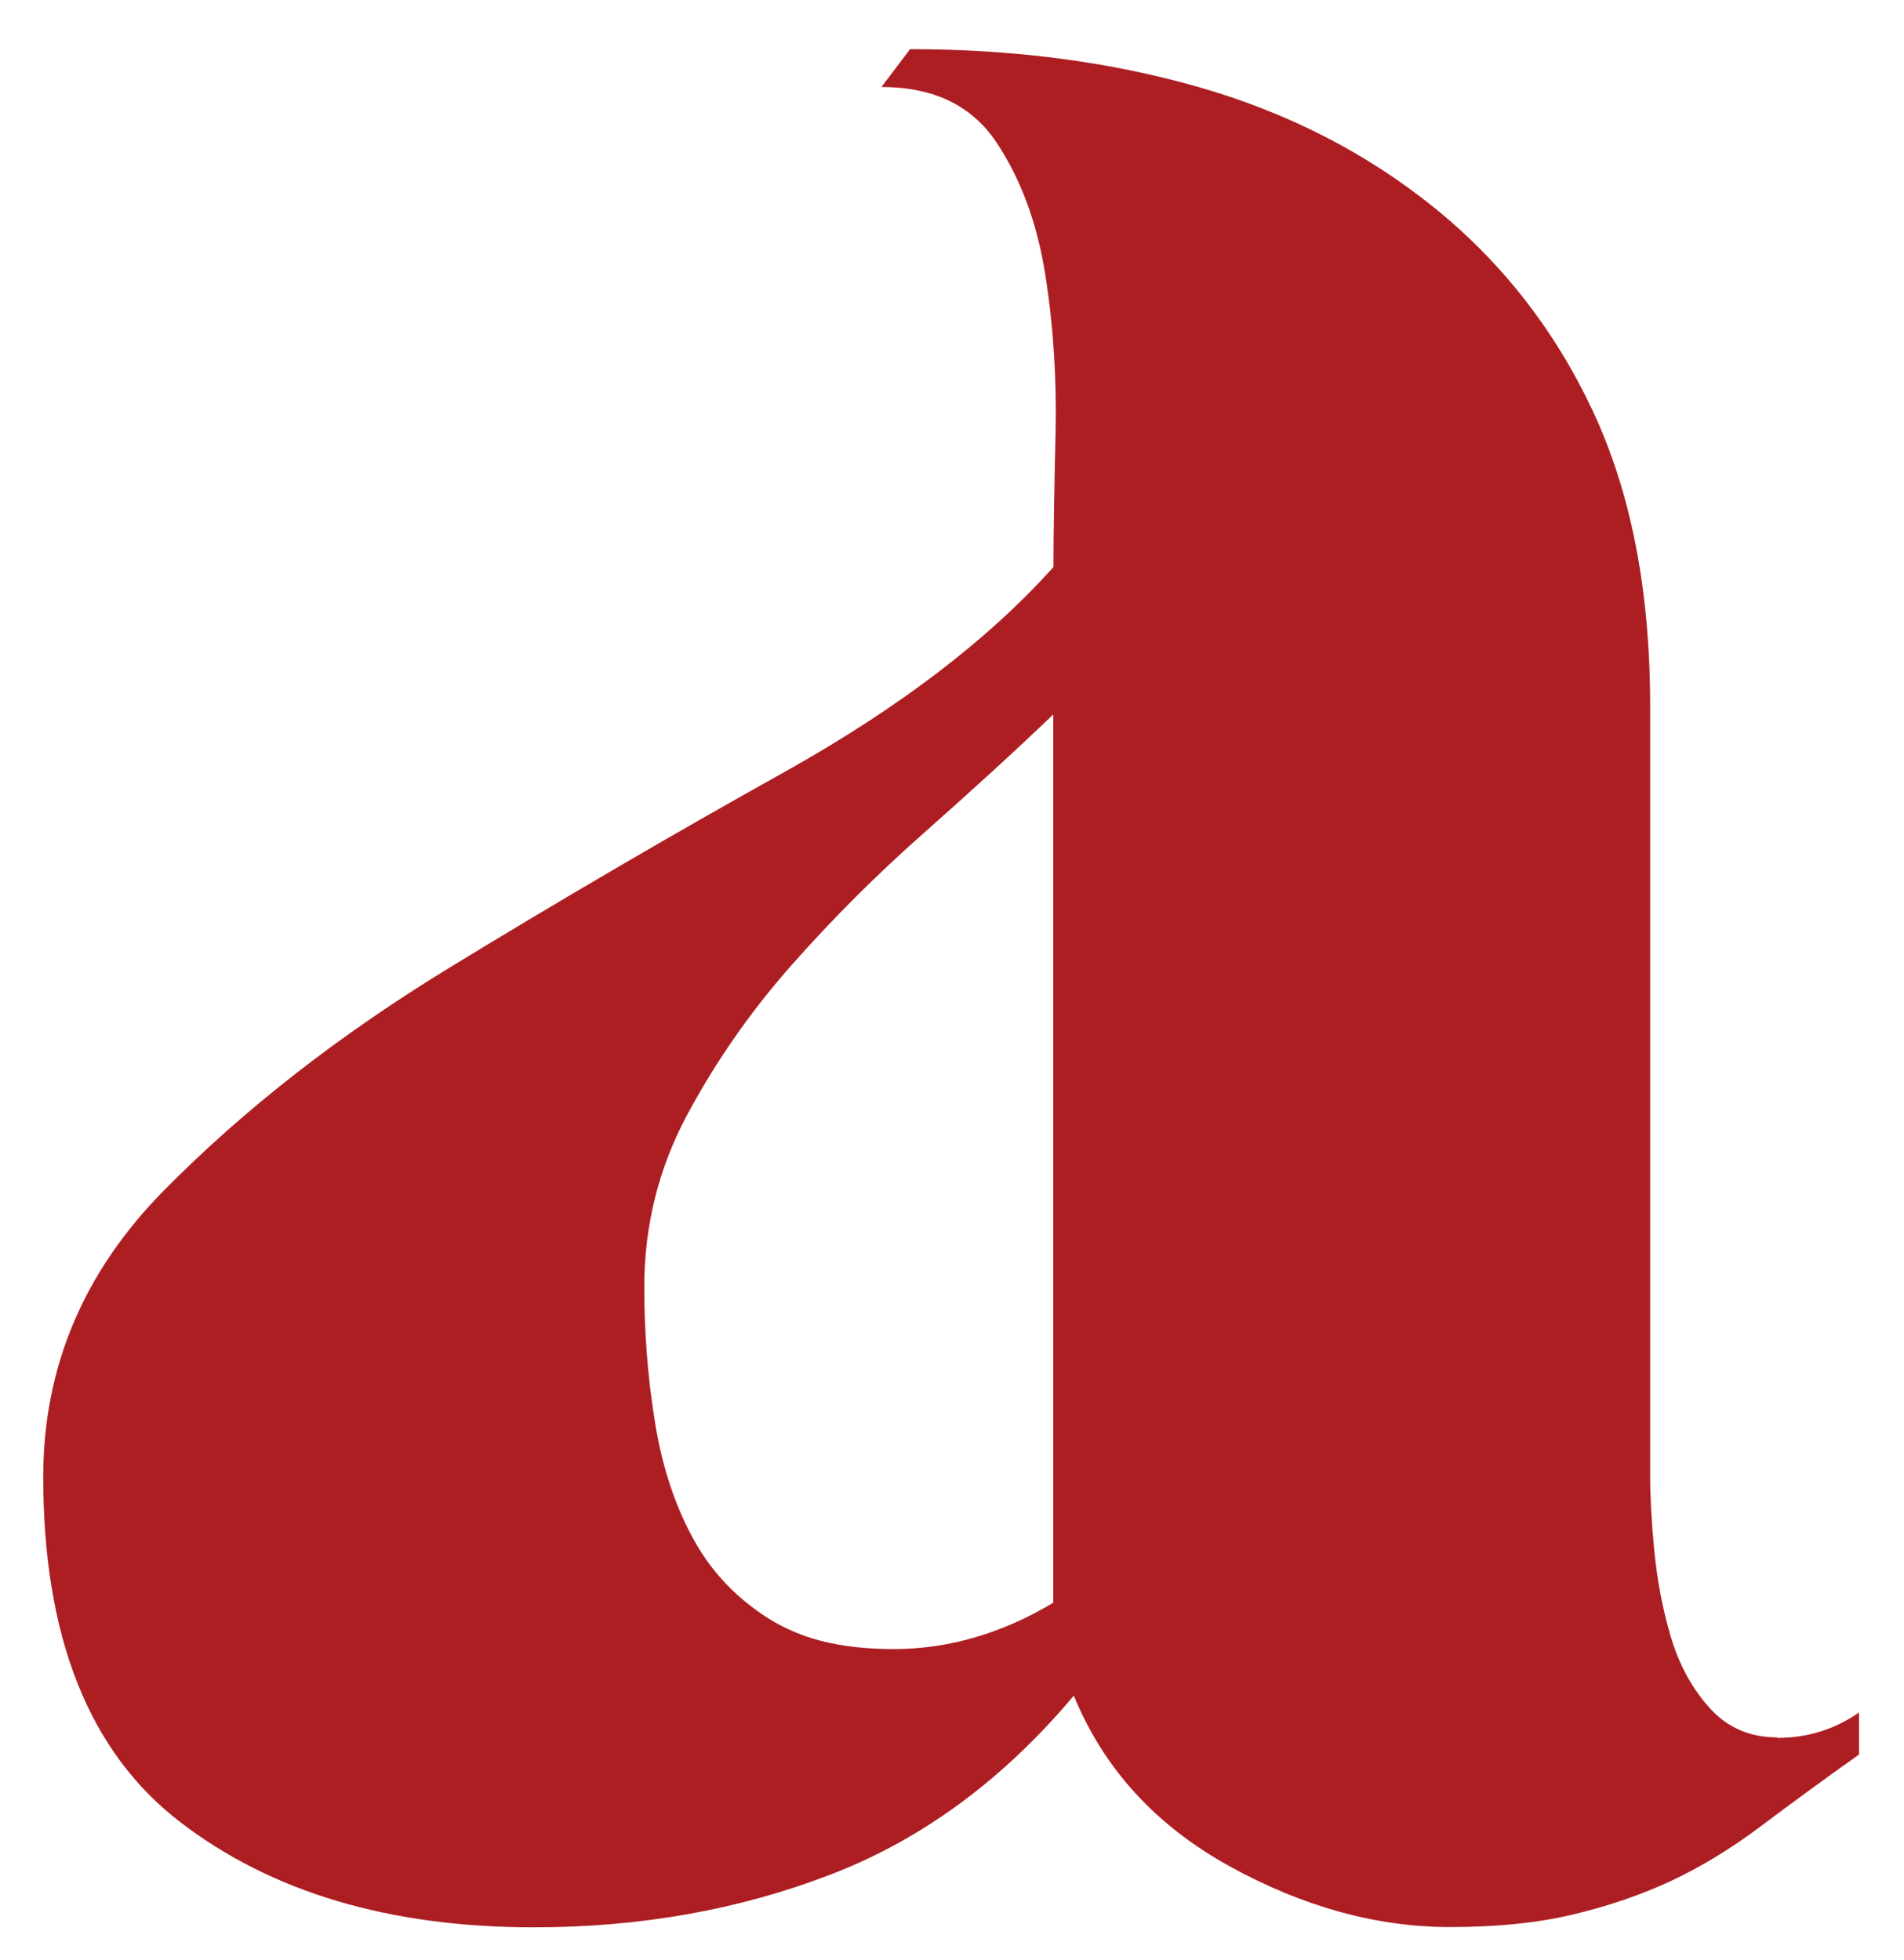 <svg width="34" height="35" viewBox="0 0 34 35" fill="none" xmlns="http://www.w3.org/2000/svg">
<path d="M31.734 31.03C31.246 31.03 30.846 30.857 30.529 30.505C30.212 30.153 29.982 29.727 29.834 29.229C29.687 28.726 29.591 28.214 29.54 27.688C29.49 27.163 29.467 26.724 29.467 26.372V12.61C29.467 10.552 29.126 8.801 28.446 7.347C27.765 5.893 26.813 4.677 25.599 3.699C24.381 2.72 22.983 2.007 21.401 1.554C19.819 1.102 18.104 0.878 16.251 0.878L15.74 1.554C16.665 1.554 17.345 1.879 17.787 2.533C18.224 3.187 18.518 3.973 18.665 4.901C18.812 5.829 18.872 6.78 18.849 7.759C18.826 8.737 18.812 9.528 18.812 10.127C17.644 11.43 16.048 12.646 14.03 13.776C12.006 14.905 10.011 16.071 8.043 17.273C6.07 18.476 4.364 19.806 2.929 21.26C1.494 22.714 0.772 24.419 0.772 26.376C0.772 29.234 1.586 31.291 3.219 32.544C4.851 33.797 6.953 34.423 9.537 34.423C11.436 34.423 13.202 34.108 14.83 33.481C16.462 32.855 17.911 31.789 19.175 30.285C19.709 31.588 20.638 32.603 21.953 33.33C23.268 34.057 24.583 34.418 25.898 34.418C26.726 34.418 27.457 34.345 28.087 34.194C28.722 34.044 29.306 33.842 29.839 33.595C30.372 33.344 30.91 33.019 31.444 32.617C31.977 32.215 32.561 31.789 33.196 31.337V30.587C32.759 30.889 32.272 31.04 31.734 31.04V31.03ZM18.808 28.626C17.883 29.179 16.931 29.453 15.961 29.453C14.991 29.453 14.283 29.266 13.699 28.891C13.115 28.516 12.664 28.027 12.347 27.423C12.029 26.824 11.809 26.134 11.689 25.357C11.565 24.579 11.505 23.788 11.505 22.988C11.505 21.886 11.763 20.858 12.273 19.907C12.784 18.956 13.404 18.064 14.136 17.237C14.867 16.409 15.658 15.618 16.508 14.868C17.359 14.114 18.127 13.414 18.808 12.761V28.63V28.626Z" fill="#AD1E23"/>
</svg>
